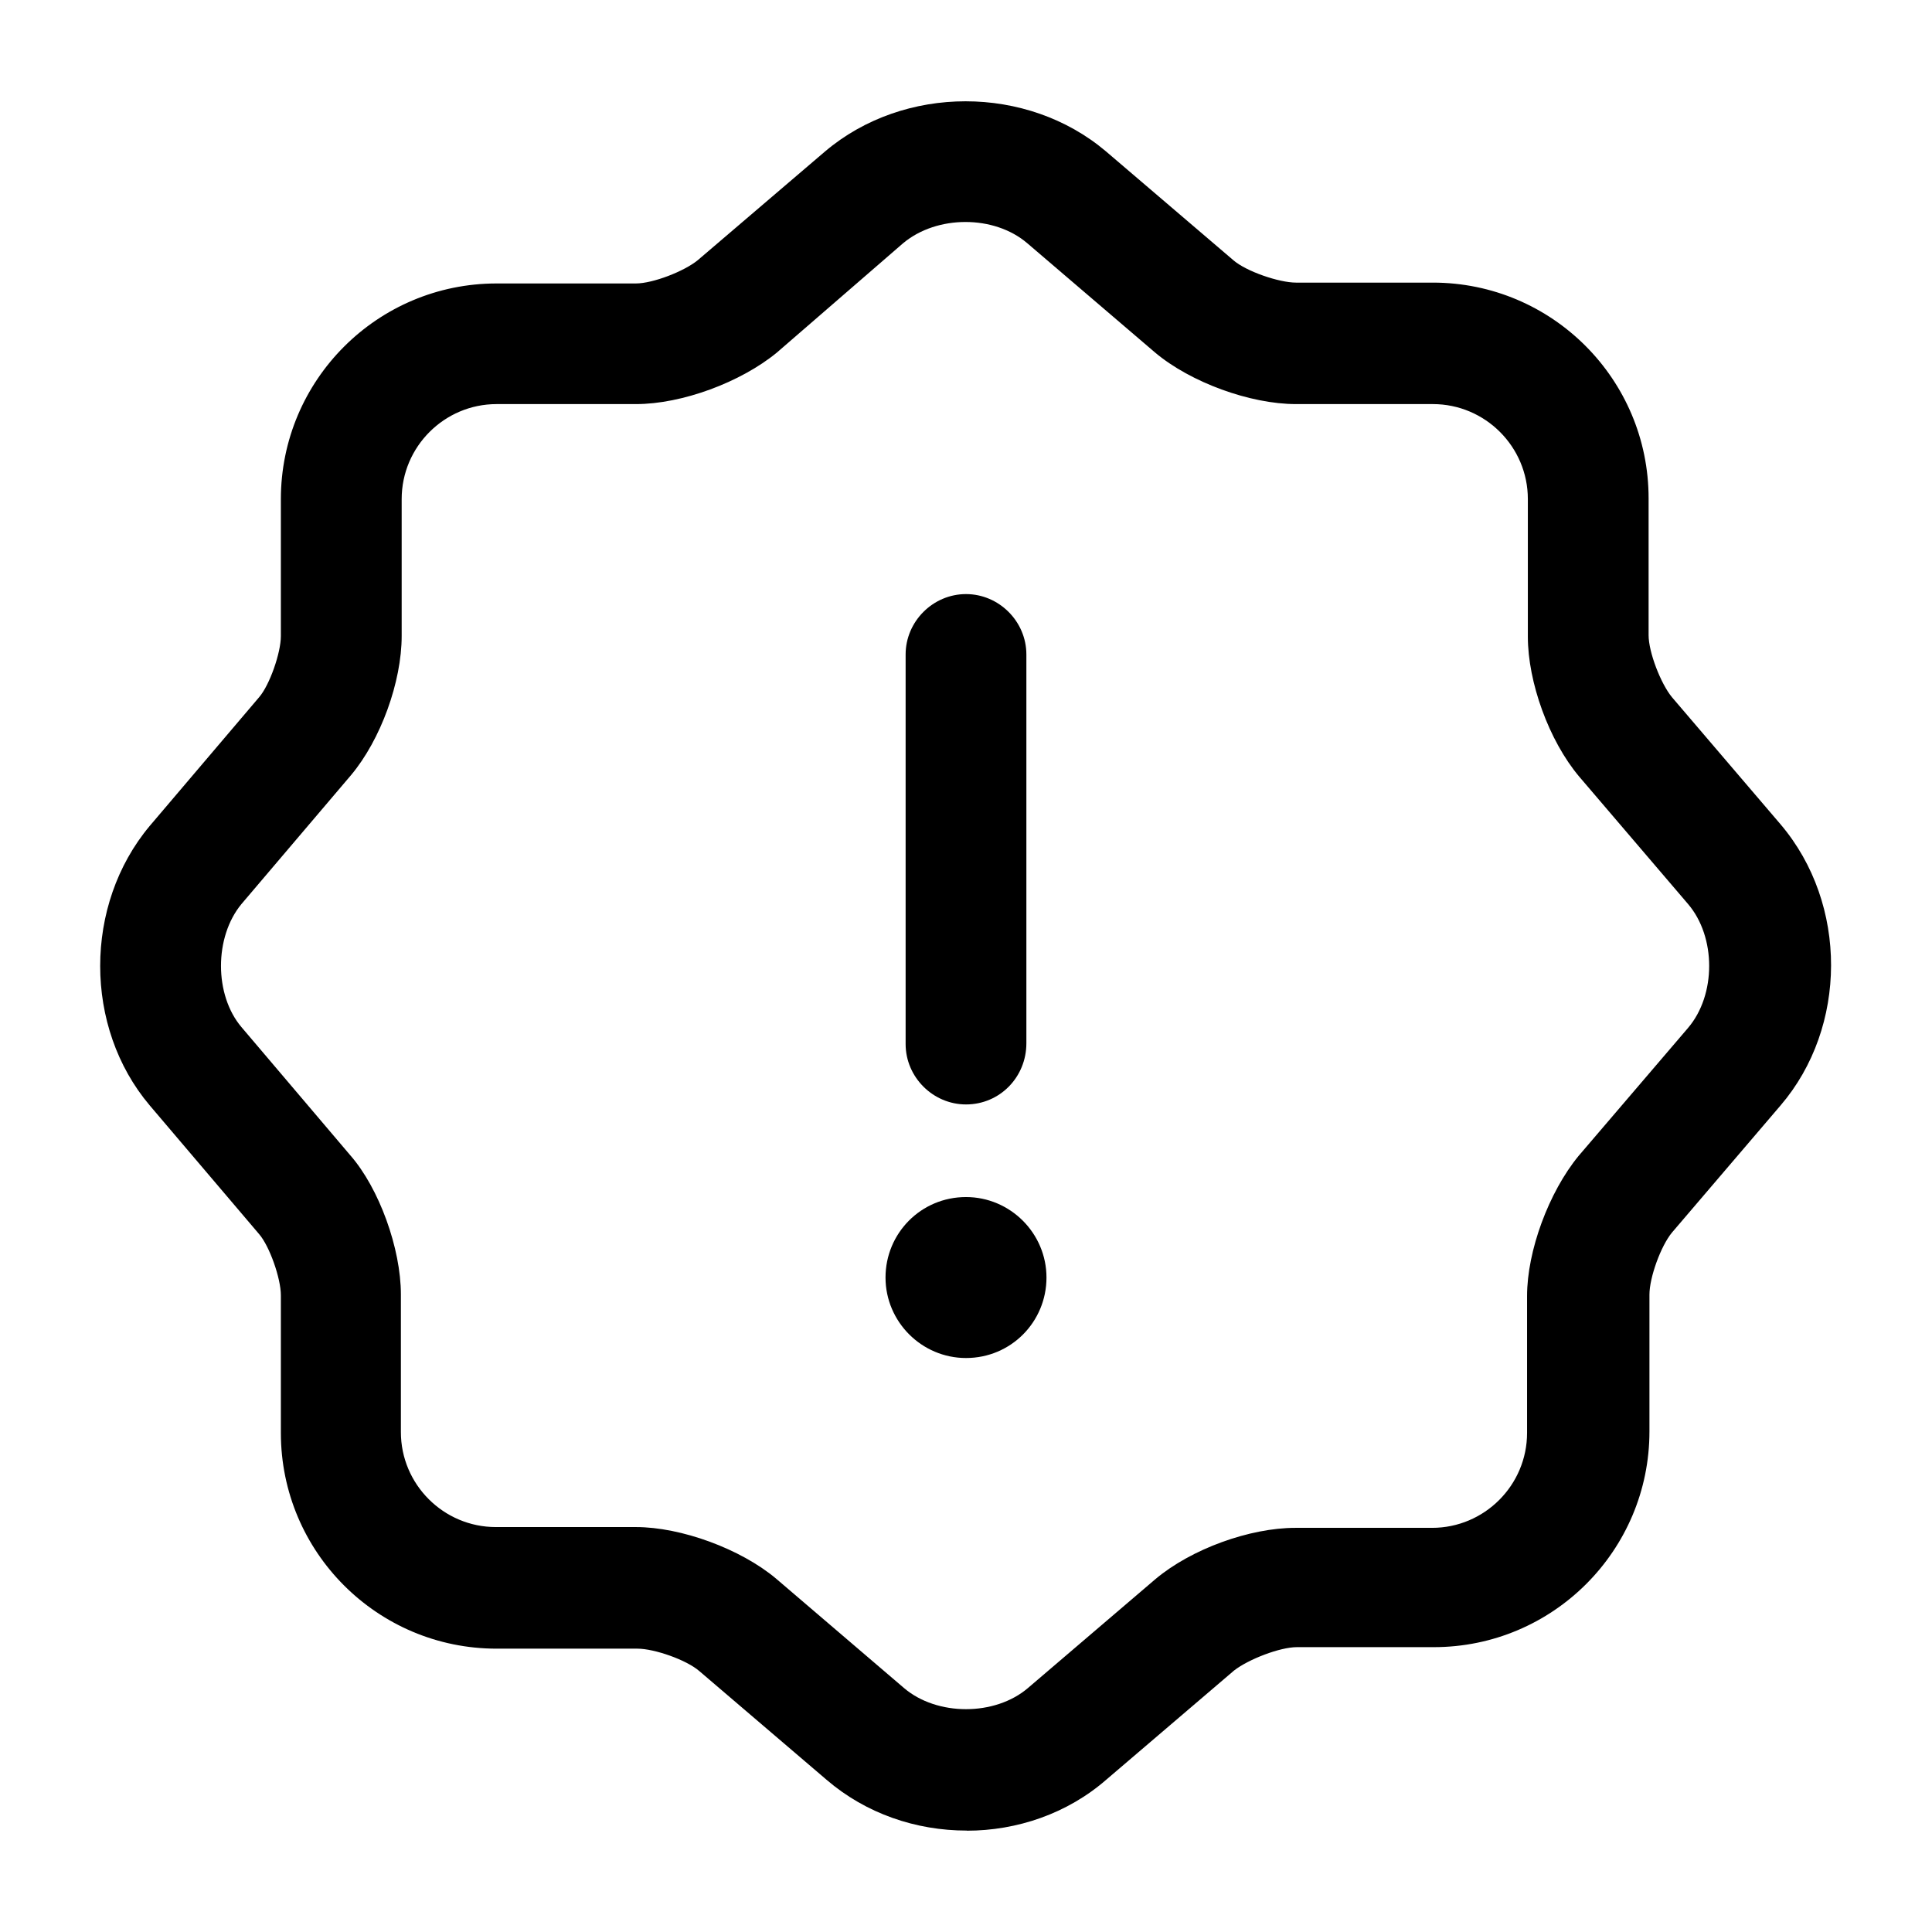 <!-- Generated by IcoMoon.io -->
<svg version="1.1" xmlns="http://www.w3.org/2000/svg" width="32" height="32" viewBox="0 0 32 32">
<title>information</title>
<path d="M16.012 30.32c-0.84 0-1.667-0.28-2.32-0.84l-2.107-1.8c-0.213-0.187-0.747-0.373-1.027-0.373h-2.333c-1.973 0-3.573-1.6-3.573-3.573v-2.28c0-0.28-0.187-0.813-0.36-1.013l-1.813-2.133c-1.093-1.293-1.093-3.32 0-4.627l1.813-2.133c0.173-0.2 0.36-0.733 0.36-1.013v-2.267c0-1.973 1.6-3.573 3.573-3.573h2.307c0.28 0 0.8-0.2 1.027-0.387l2.107-1.8c1.307-1.107 3.347-1.107 4.653 0l2.107 1.8c0.213 0.187 0.76 0.373 1.040 0.373h2.267c1.973 0 3.573 1.6 3.573 3.573v2.267c0 0.28 0.2 0.8 0.387 1.027l1.8 2.107c1.12 1.32 1.107 3.36 0 4.653l-1.8 2.107c-0.187 0.227-0.373 0.747-0.373 1.027v2.267c0 1.973-1.6 3.573-3.573 3.573h-2.267c-0.28 0-0.8 0.2-1.040 0.387l-2.107 1.8c-0.653 0.573-1.493 0.853-2.32 0.853zM8.226 6.693c-0.867 0-1.573 0.707-1.573 1.573v2.267c0 0.76-0.347 1.72-0.84 2.307l-1.813 2.133c-0.453 0.547-0.453 1.507 0 2.040l1.8 2.12c0.48 0.547 0.84 1.547 0.84 2.307v2.28c0 0.867 0.707 1.573 1.573 1.573h2.32c0.747 0 1.733 0.36 2.32 0.853l2.12 1.813c0.547 0.467 1.507 0.467 2.053 0l2.107-1.8c0.6-0.507 1.573-0.853 2.32-0.853h2.267c0.867 0 1.573-0.707 1.573-1.573v-2.267c0-0.747 0.36-1.72 0.853-2.32l1.813-2.12c0.467-0.547 0.467-1.507 0-2.053l-1.8-2.107c-0.507-0.6-0.853-1.573-0.853-2.32v-2.28c0-0.867-0.707-1.573-1.573-1.573h-2.267c-0.76 0-1.747-0.36-2.333-0.853l-2.12-1.813c-0.547-0.467-1.493-0.467-2.053 0l-2.093 1.813c-0.6 0.493-1.573 0.853-2.333 0.853h-2.307z"></path>
<path d="M16 22.493c-0.733 0-1.333-0.6-1.333-1.333s0.587-1.333 1.333-1.333c0.733 0 1.333 0.6 1.333 1.333s-0.587 1.333-1.333 1.333z"></path>
<path d="M16 18.293c-0.547 0-1-0.453-1-1v-6.453c0-0.547 0.453-1 1-1s1 0.453 1 1v6.44c0 0.56-0.44 1.013-1 1.013z"></path>
</svg>
